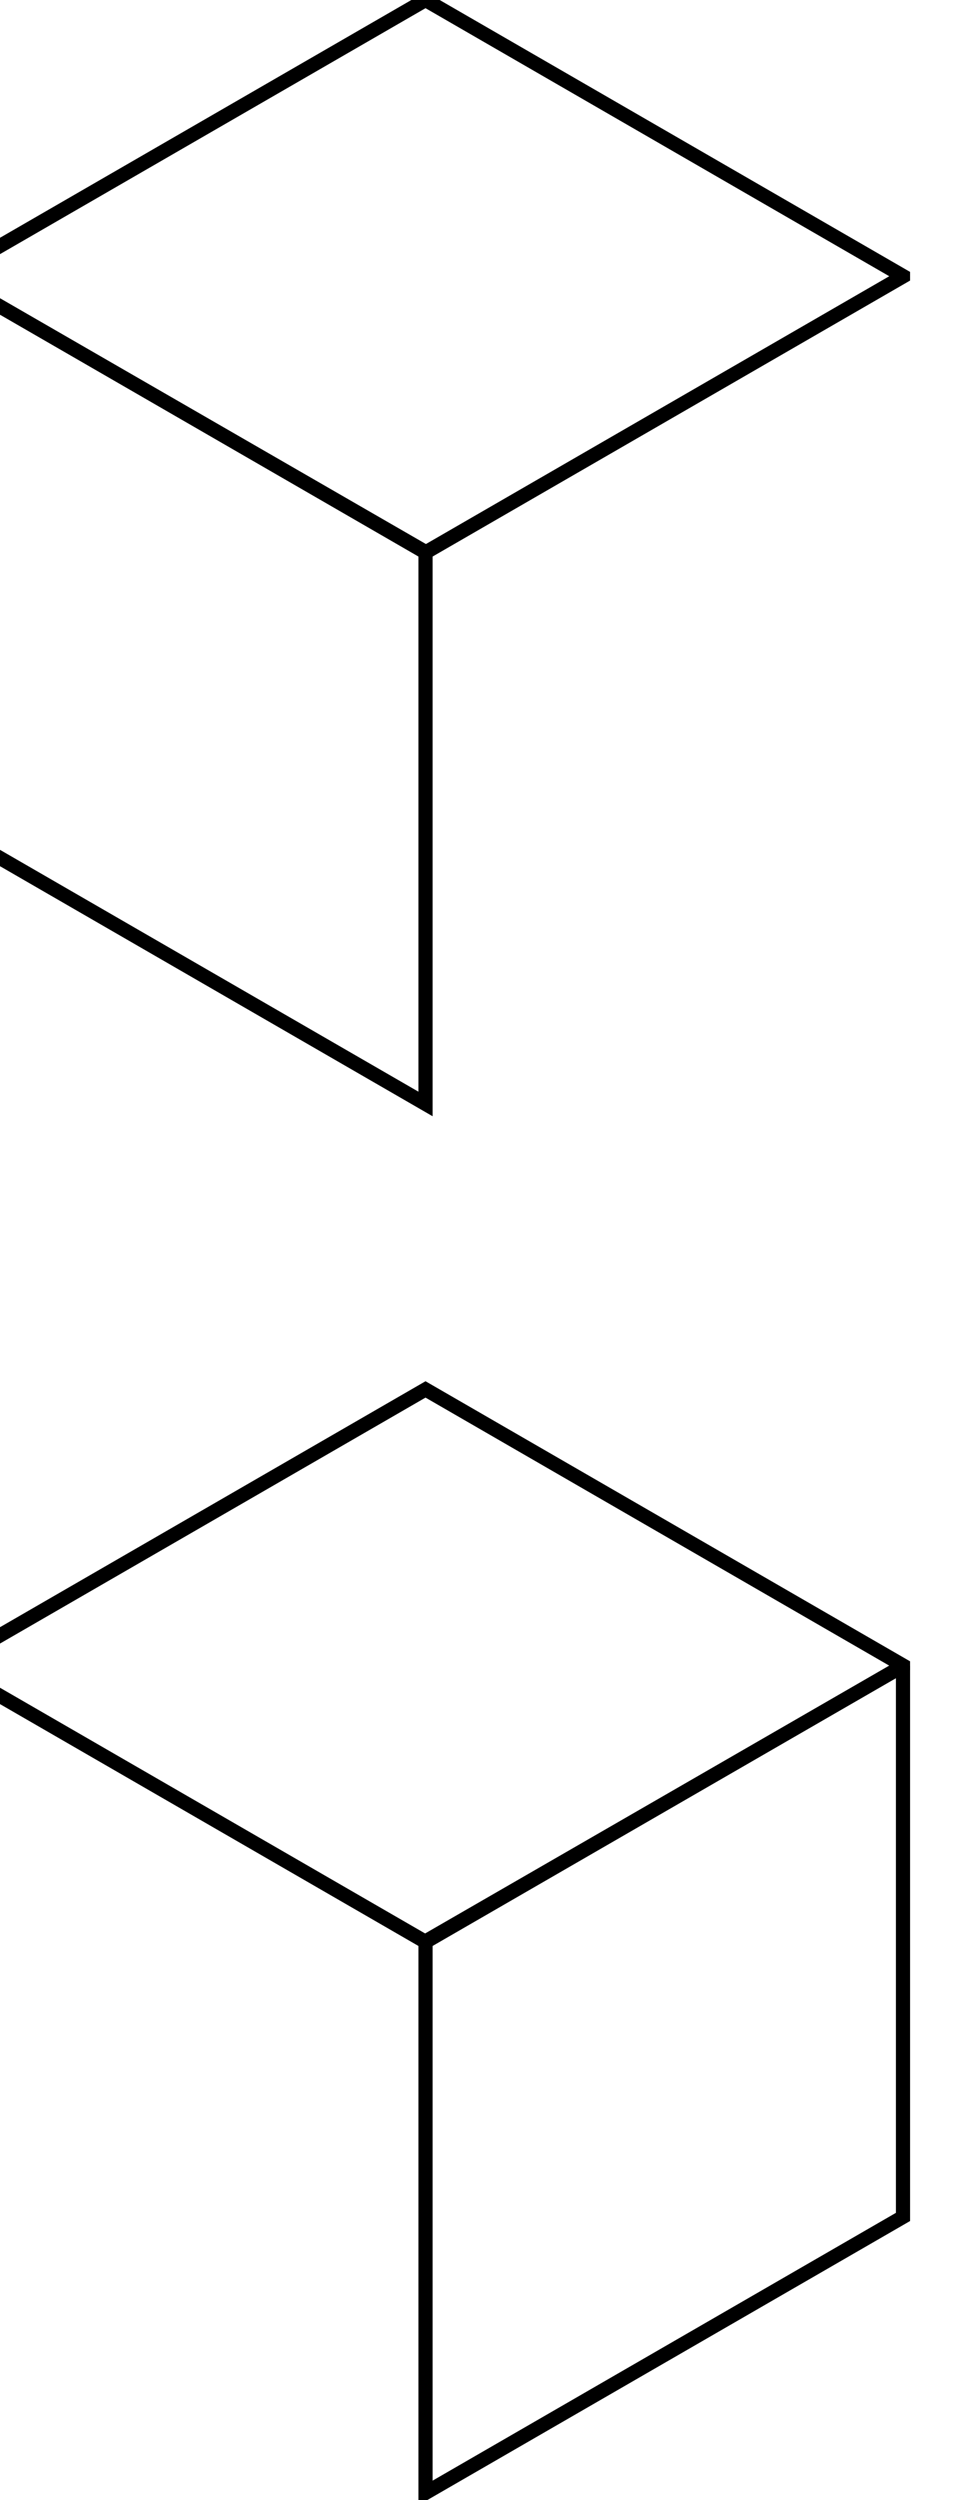 <?xml version="1.0" encoding="UTF-8" standalone="no"?>
<!-- Generator: Adobe Illustrator 24.1.1, SVG Export Plug-In . SVG Version: 6.00 Build 0)  -->

<svg
   xmlns:dc="http://purl.org/dc/elements/1.1/"
   xmlns:cc="http://creativecommons.org/ns#"
   xmlns:rdf="http://www.w3.org/1999/02/22-rdf-syntax-ns#"
   xmlns:svg="http://www.w3.org/2000/svg"
   xmlns="http://www.w3.org/2000/svg"
   xmlns:sodipodi="http://sodipodi.sourceforge.net/DTD/sodipodi-0.dtd"
   xmlns:inkscape="http://www.inkscape.org/namespaces/inkscape"
   version="1.1"
   id="Layer_1"
   x="0px"
   y="0px"
   viewBox="0 0 202 529"
   style="enable-background:new 0 0 202 529;"
   xml:space="preserve"
   sodipodi:docname="ilumi-left1.svg"
   inkscape:version="0.92.4 (5da689c313, 2019-01-14)"><defs
   id="defs47" /><sodipodi:namedview
   pagecolor="#ffffff"
   bordercolor="#666666"
   borderopacity="1"
   objecttolerance="10"
   gridtolerance="10"
   guidetolerance="10"
   inkscape:pageopacity="0"
   inkscape:pageshadow="2"
   inkscape:window-width="1433"
   inkscape:window-height="974"
   id="namedview45"
   showgrid="false"
   inkscape:zoom="2.5236628"
   inkscape:cx="22.778403"
   inkscape:cy="250.11686"
   inkscape:window-x="140"
   inkscape:window-y="54"
   inkscape:window-maximized="0"
   inkscape:current-layer="Layer_1" />
<style
   type="text/css"
   id="style2">
	.st0{fill-rule:evenodd;clip-rule:evenodd;fill:none;stroke:#000000;stroke-width:3;stroke-miterlimit:10;}
</style>
<path
   class="st0"
   d="M90.1,0L-11,58.4v0.1l101.1,58.4l101.1-58.4v-0.1L90.1,0"
   id="path4" />
<path
   class="st0"
   d="M-11,58.5v116.7l101.1,58.4V116.8L-11,58.5L-11,58.5z"
   id="path6" />
<path
   class="st0"
   d="M90.1,294L-11,352.4v0.1l101.1,58.4l101.1-58.4v-0.1L90.1,294z"
   id="path8" />
<path
   class="st0"
   d="M191.2,352.5L90.1,410.8l0,0v116.7l101.1-58.4V352.5"
   id="path10" />

</svg>